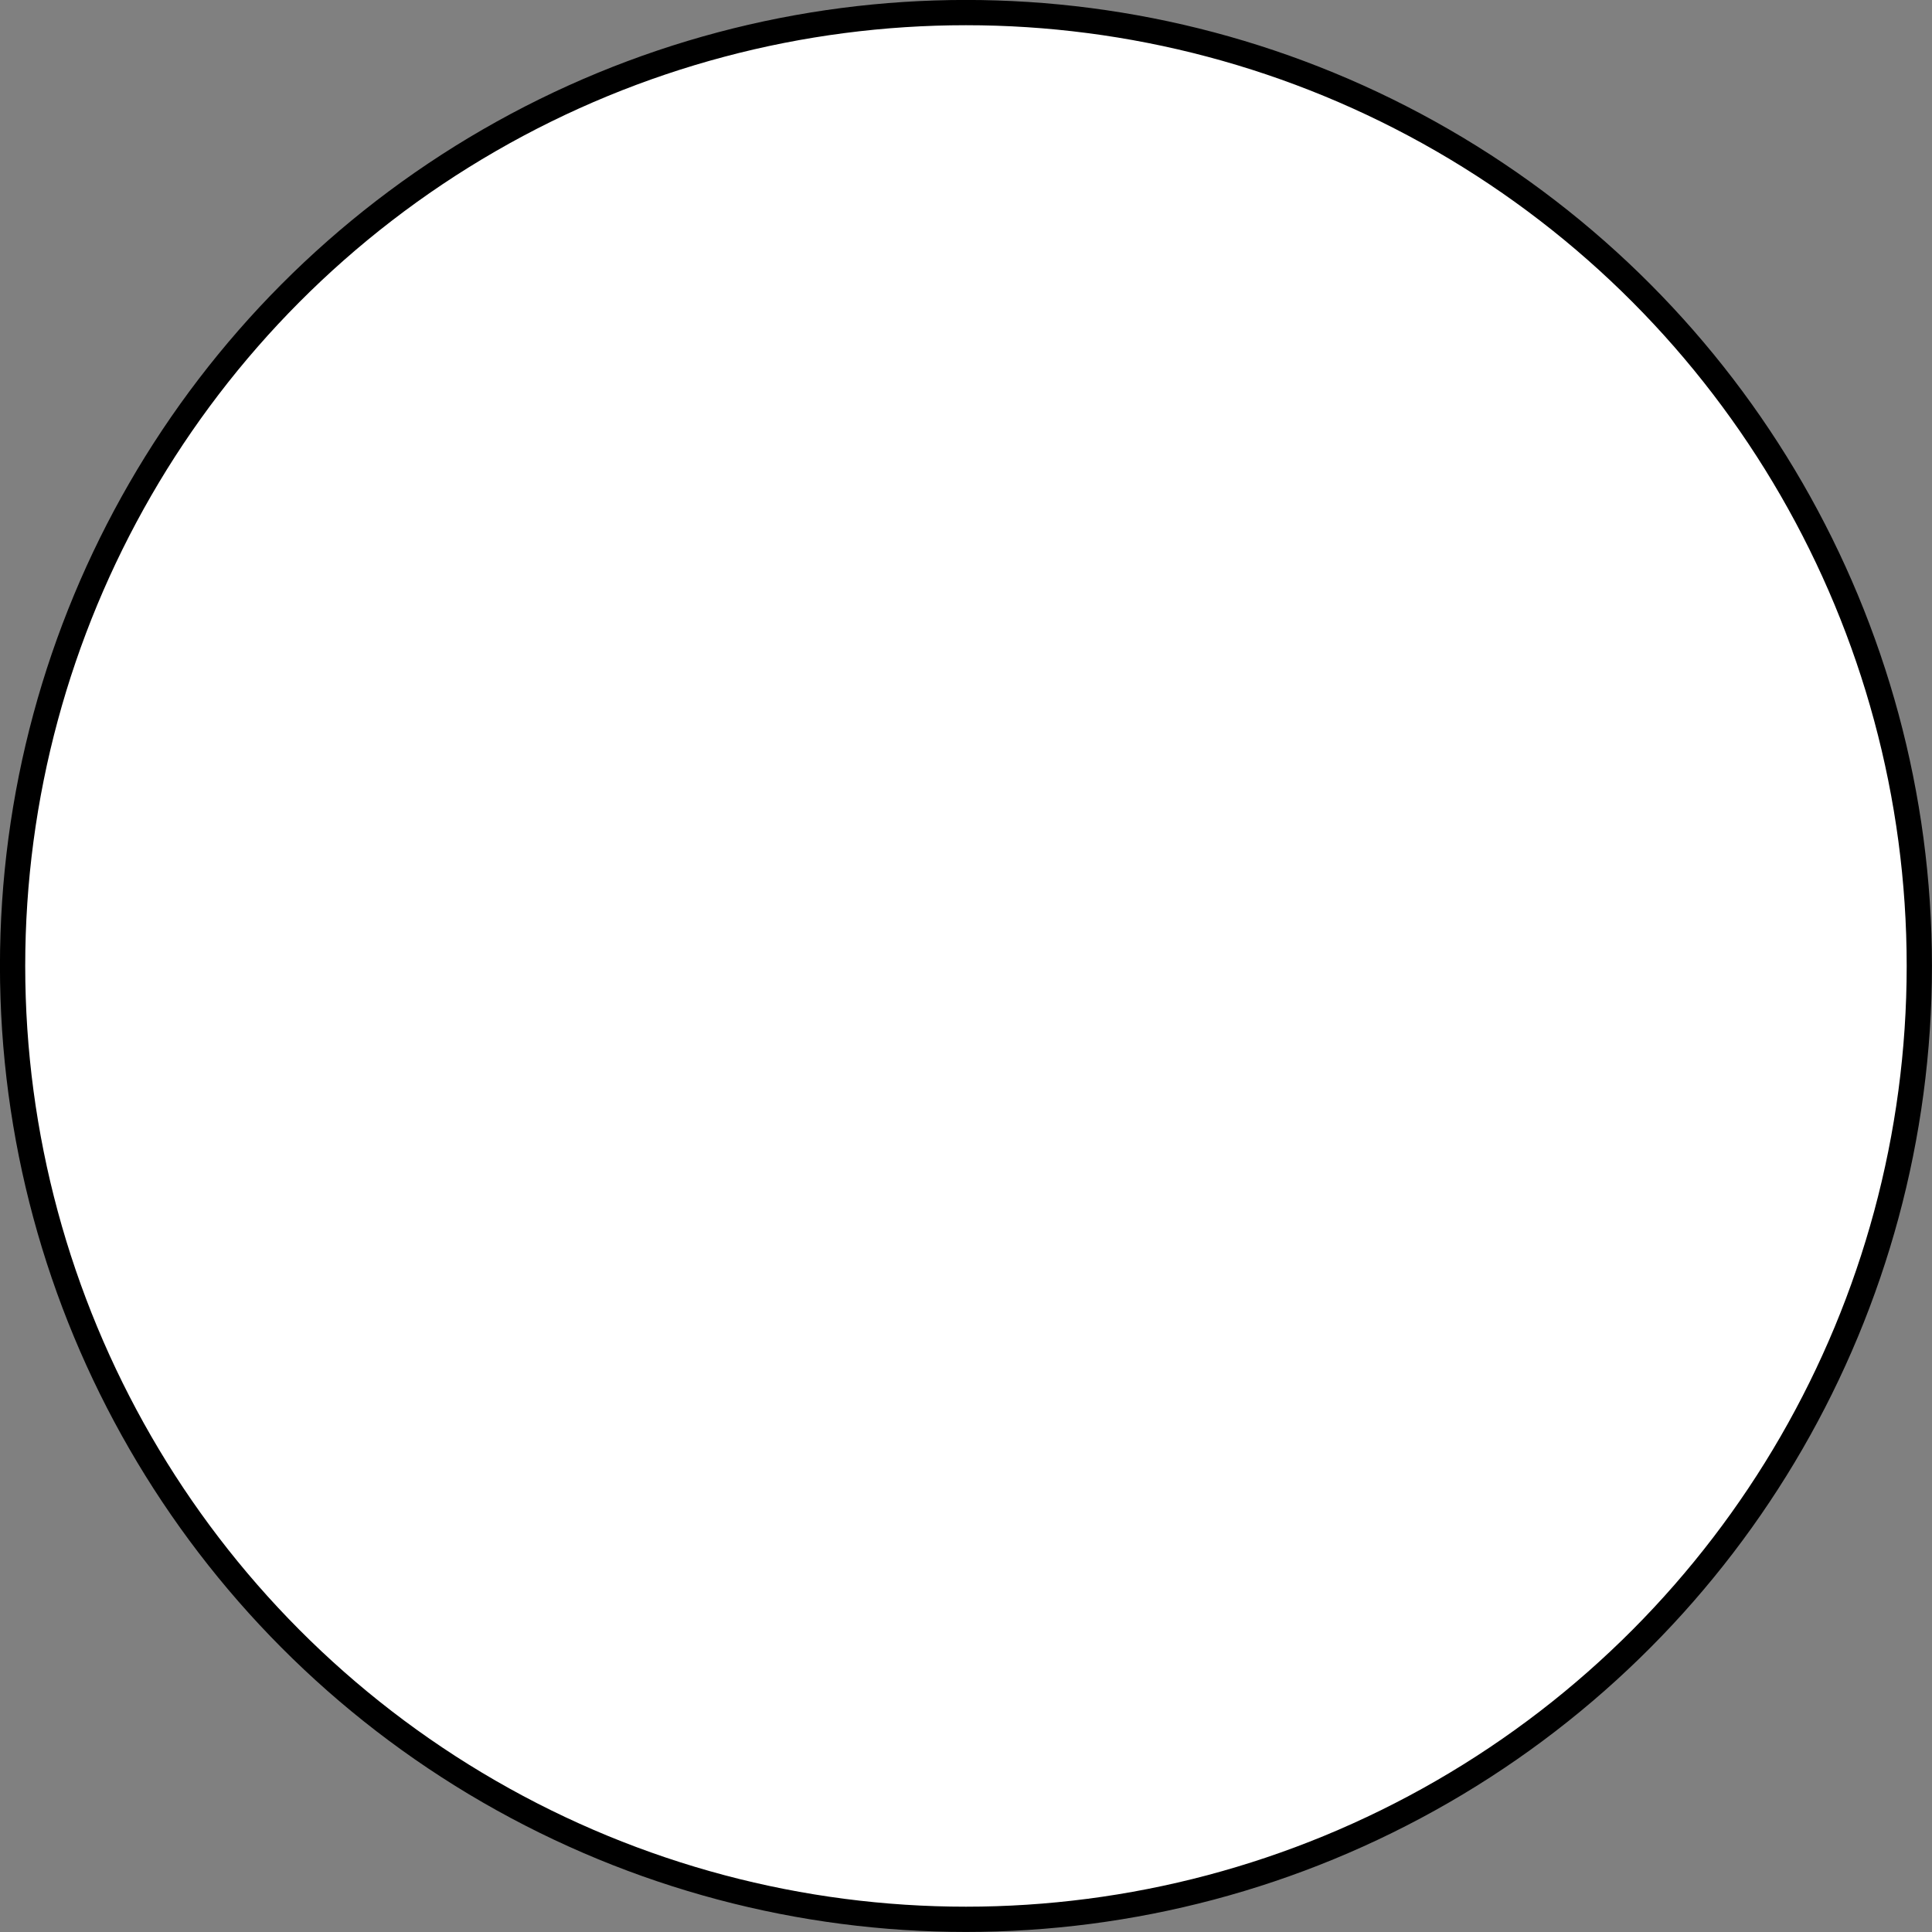 <?xml version="1.0" encoding="UTF-8" standalone="no"?>
<svg
   xmlns:dc="http://purl.org/dc/elements/1.1/"
   xmlns:cc="http://creativecommons.org/ns#"
   xmlns:rdf="http://www.w3.org/1999/02/22-rdf-syntax-ns#"
   xmlns:svg="http://www.w3.org/2000/svg"
   xmlns="http://www.w3.org/2000/svg"
   xmlns:sodipodi="http://sodipodi.sourceforge.net/DTD/sodipodi-0.dtd"
   xmlns:inkscape="http://www.inkscape.org/namespaces/inkscape"
   sodipodi:docname="Circle.svg"
   inkscape:version="1.0 (4035a4f, 2020-05-01)"
   id="svg1776"
   version="1.1"
   viewBox="0 0 20.265 20.265"
   height="20.265mm"
   width="20.265mm">
  <rect x="0" y="0" width="20.265" height="20.265" fill="#808080" stroke="none"/>
  <defs
     id="defs1770" />
  <sodipodi:namedview
     inkscape:window-maximized="0"
     inkscape:window-y="25"
     inkscape:window-x="0"
     inkscape:window-height="847"
     inkscape:window-width="1252"
     showgrid="false"
     inkscape:document-rotation="0"
     inkscape:current-layer="layer1"
     inkscape:document-units="mm"
     inkscape:cy="5.438176"
     inkscape:cx="79.723844"
     inkscape:zoom="0.35"
     inkscape:pageshadow="2"
     inkscape:pageopacity="0.0"
     borderopacity="1.0"
     bordercolor="#666666"
     pagecolor="#ffffff"
     id="base" />
  <g
     transform="translate(-84.74,-146.728)"
     id="layer1"
     inkscape:groupmode="layer"
     inkscape:label="Layer 1">
    <circle
       r="10"
       cy="156.86"
       cx="94.872"
       id="path2339"
       style="fill:#ffffff;stroke:#000000;stroke-width:0.265" />
  </g>
</svg>

